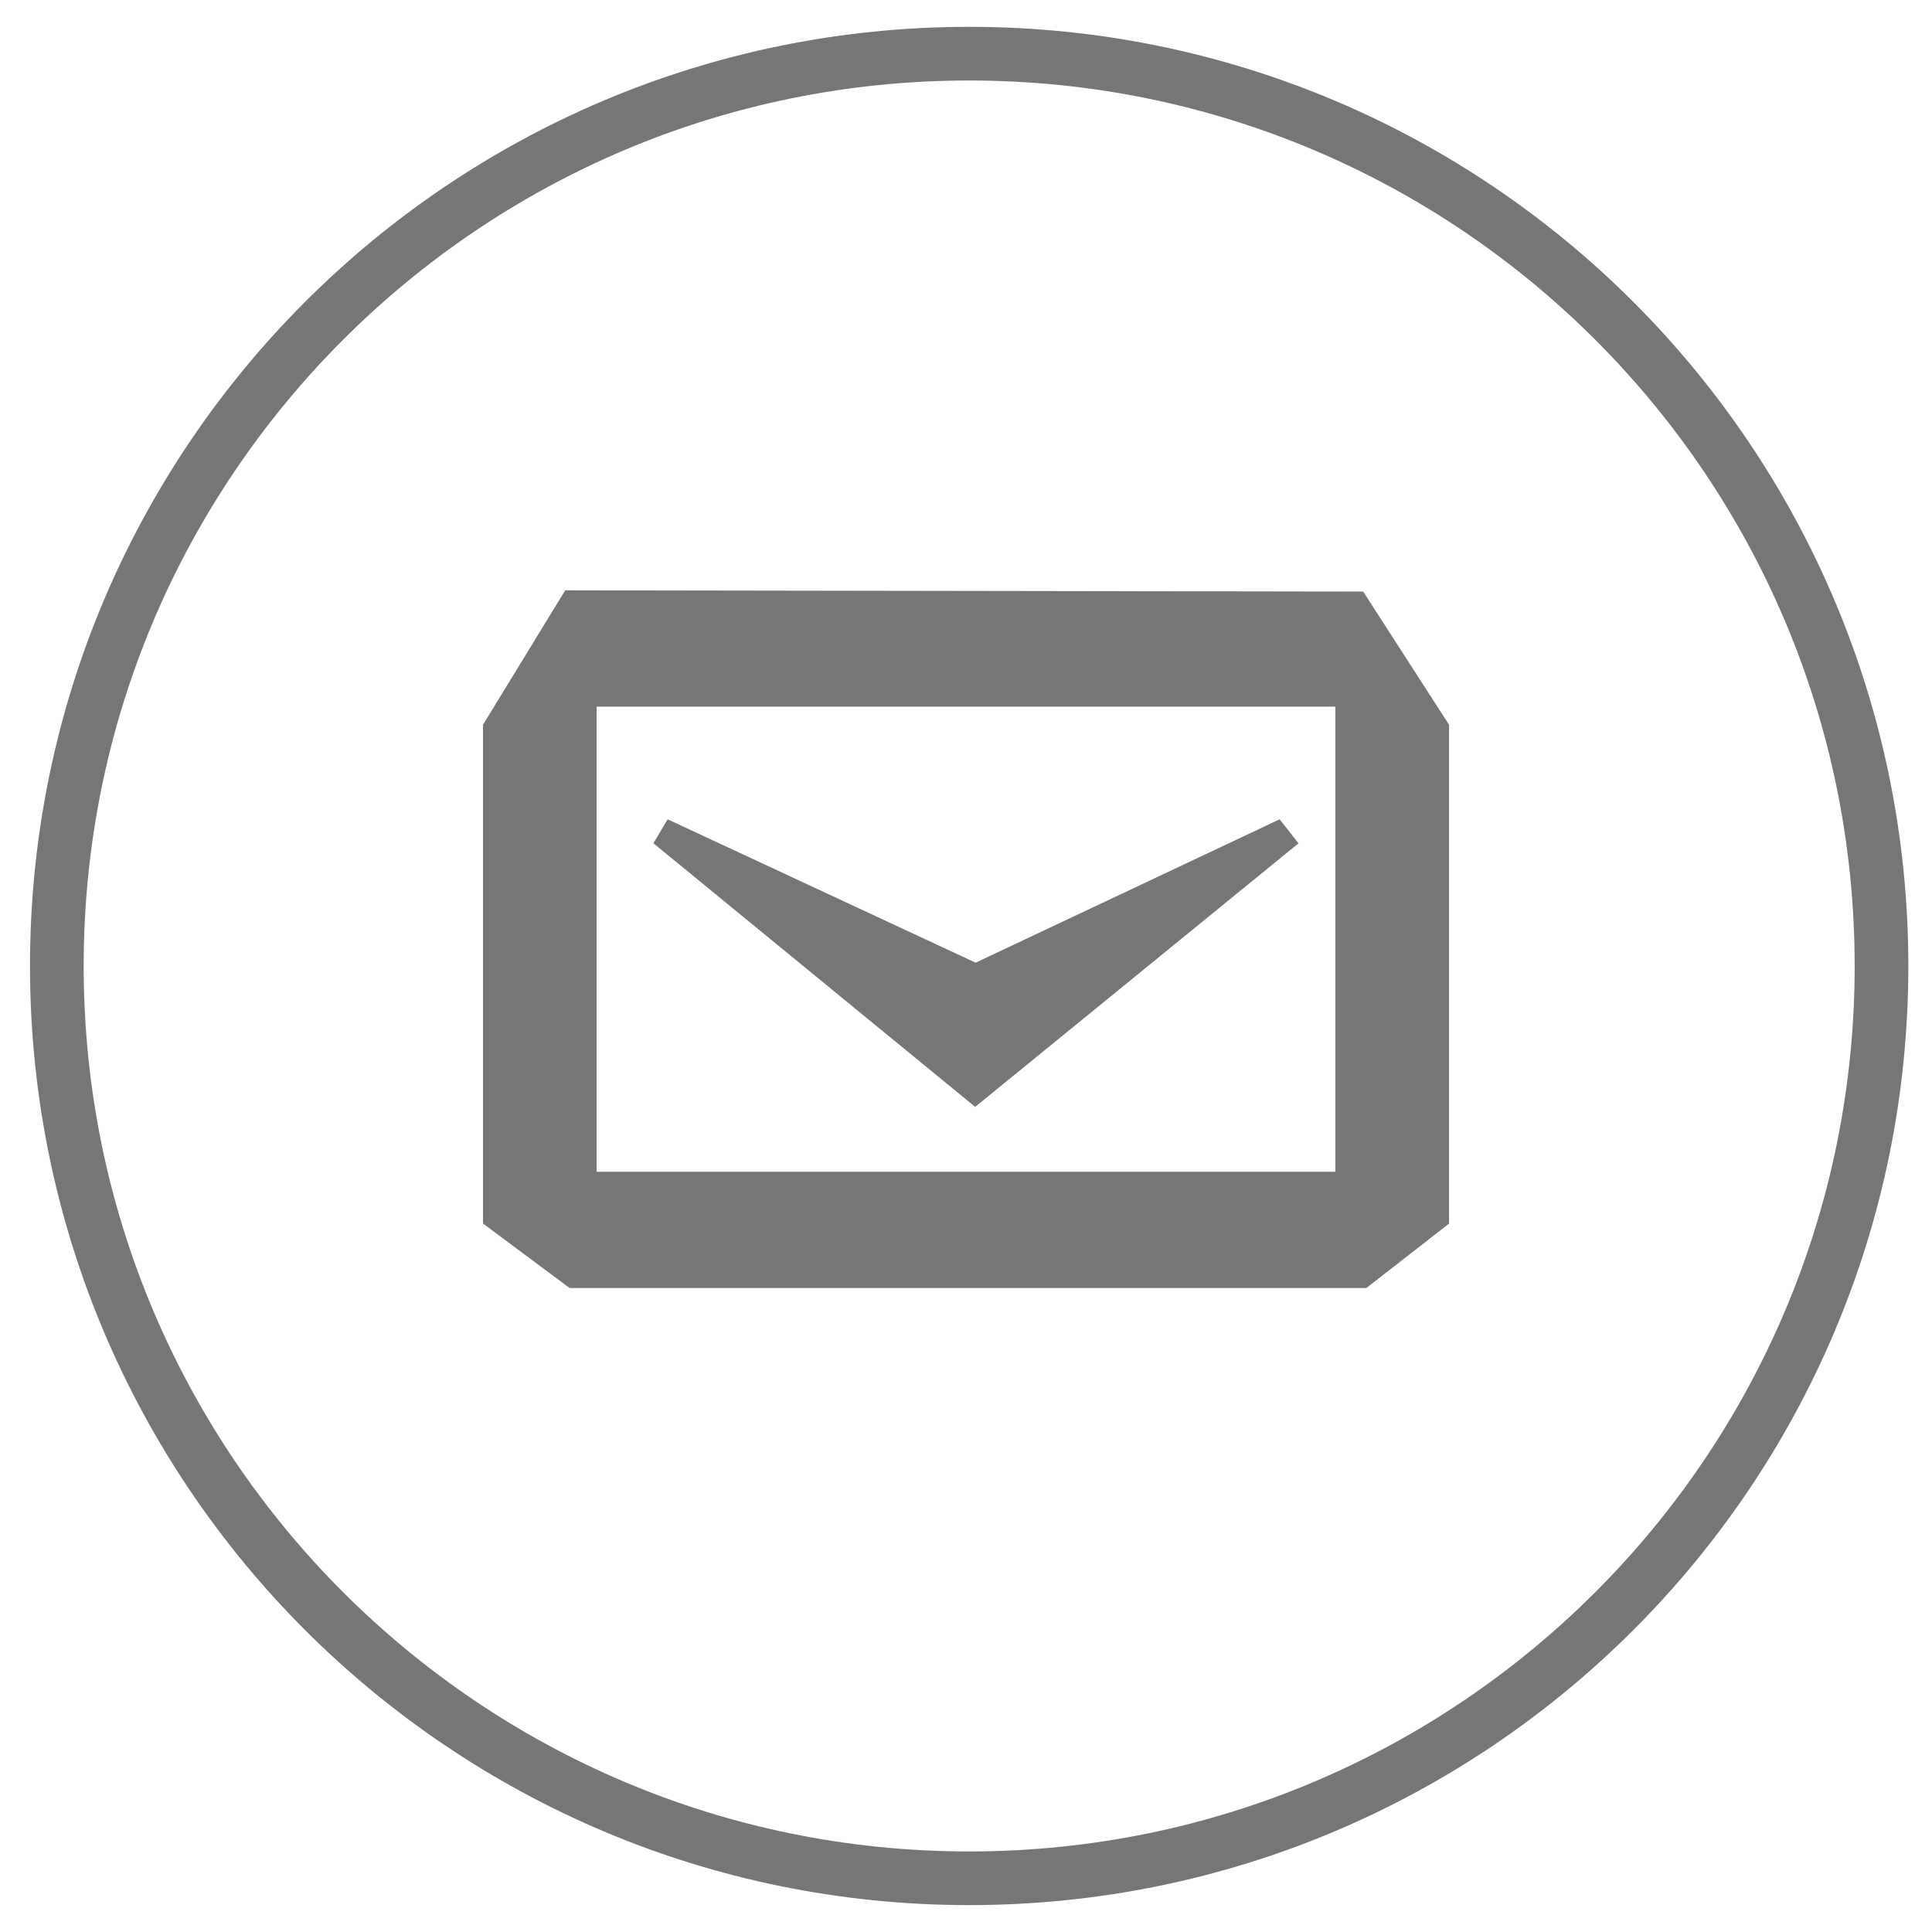 <?xml version="1.0" encoding="UTF-8" standalone="no"?>
<svg width="36px" height="36px" viewBox="0 0 36 36" version="1.1" xmlns="http://www.w3.org/2000/svg" xmlns:xlink="http://www.w3.org/1999/xlink" xmlns:sketch="http://www.bohemiancoding.com/sketch/ns">
    <title>Slice 1</title>
    <description>Created with Sketch (http://www.bohemiancoding.com/sketch)</description>
    <defs></defs>
    <g id="Page-1" stroke="none" stroke-width="1" fill="none" fill-rule="evenodd" sketch:type="MSPage">
        <g id="mail.svg" sketch:type="MSLayerGroup" transform="translate(1, 1)">
            <path d="M17.059,0 C7.669,0 0.059,7.61 0.059,17 C0.059,26.389 7.67,33.999 17.059,33.999 C26.449,33.999 34.059,26.391 34.059,17 C34.059,7.61 26.45,-3.55271368e-15 17.059,-3.55271368e-15 L17.059,0 Z" id="Shape" stroke="#767676" sketch:type="MSShapeGroup"></path>
            <path d="M23.196,14.714 L22.844,14.267 L17.179,16.938 L11.441,14.267 L11.175,14.713 L17.171,19.625 L23.196,14.714 Z M24.4,10.023 L9.532,10 L8,12.505 L8,21.799 L9.614,23 L24.46,23 L26.001,21.8 L26.001,12.505 L24.401,10.023 L24.4,10.023 Z M23.882,20.834 L10.117,20.834 L10.117,12.167 L23.882,12.167 L23.882,20.834 L23.882,20.834 Z" id="Shape" fill="#767676" sketch:type="MSShapeGroup"></path>
        </g>
    </g>
</svg>